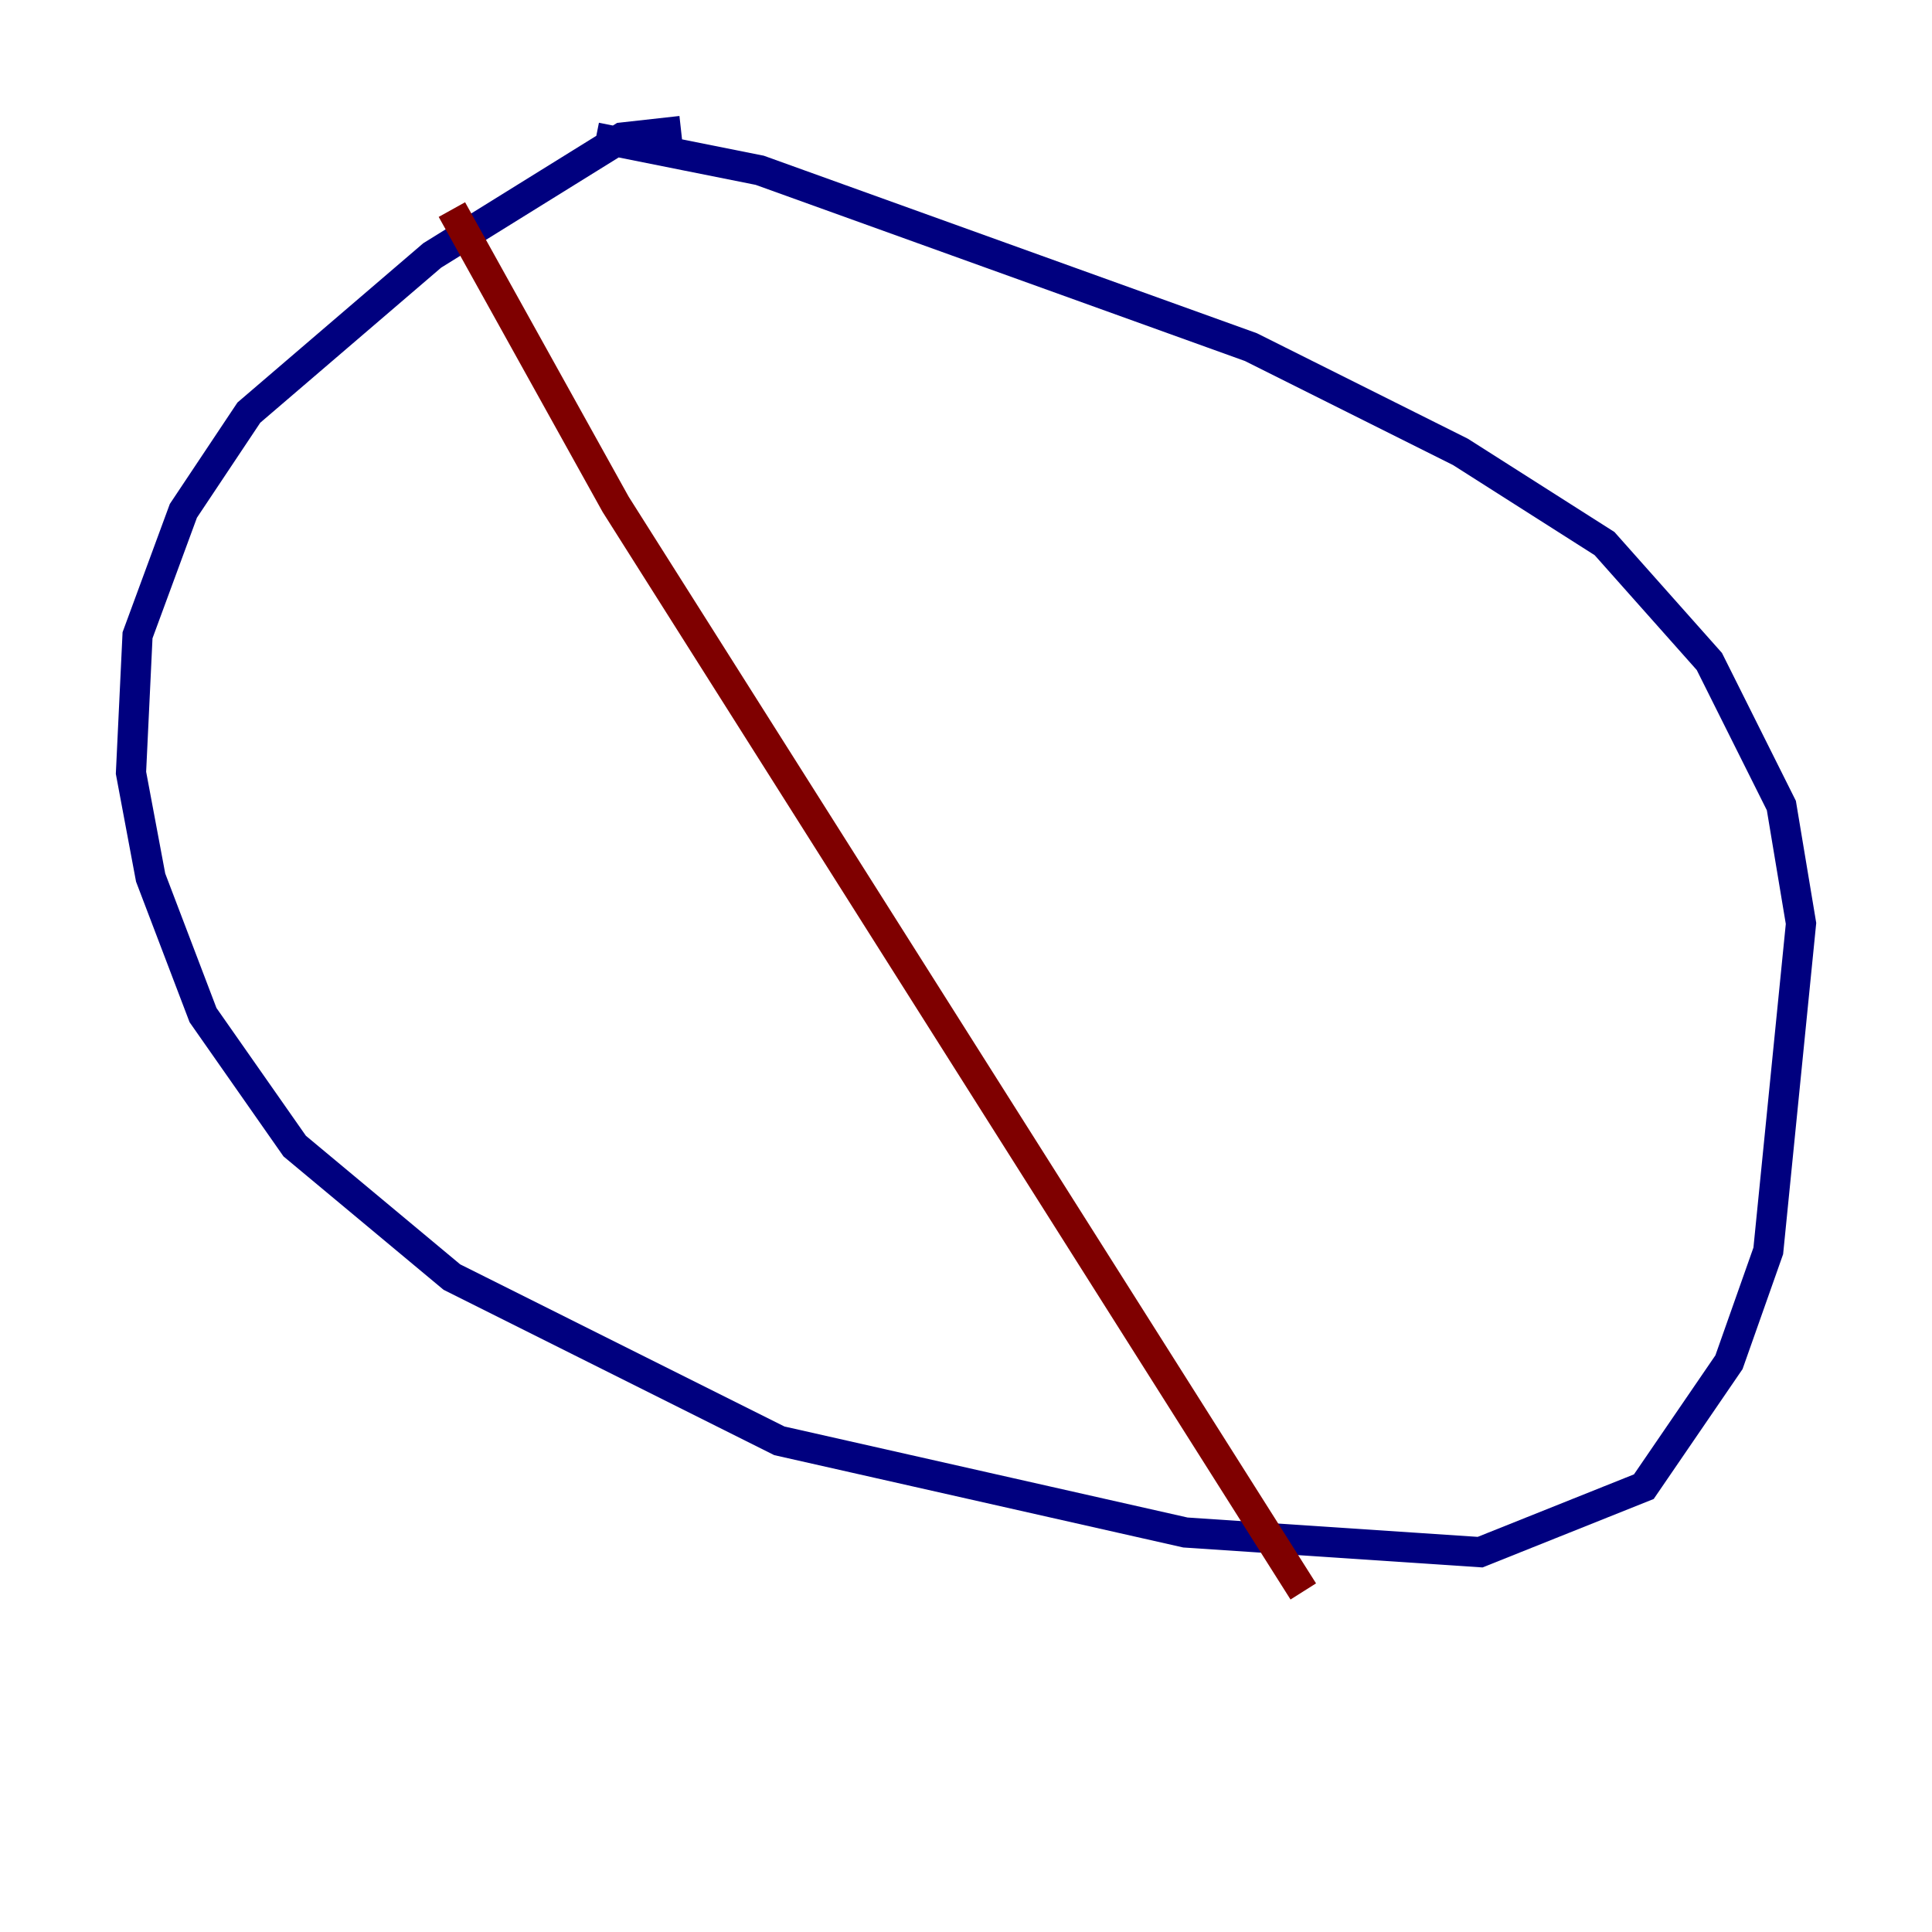 <?xml version="1.0" encoding="utf-8" ?>
<svg baseProfile="tiny" height="128" version="1.2" viewBox="0,0,128,128" width="128" xmlns="http://www.w3.org/2000/svg" xmlns:ev="http://www.w3.org/2001/xml-events" xmlns:xlink="http://www.w3.org/1999/xlink"><defs /><polyline fill="none" points="45.125,8.678 41.22,9.112 28.637,16.922 16.488,27.336 12.149,33.844 9.112,42.088 8.678,51.2 9.98,58.142 13.451,67.254 19.525,75.932 29.939,84.61 51.634,95.458 78.536,101.532 98.061,102.834 108.909,98.495 114.549,90.251 117.153,82.875 119.322,61.18 118.02,53.37 113.248,43.824 106.305,36.014 96.759,29.939 82.875,22.997 50.332,11.281 39.485,9.112" stroke="#00007f" stroke-width="2" /><polyline fill="none" points="29.939,13.885 40.786,33.41 86.346,105.437" stroke="#7f0000" stroke-width="2" /></svg>